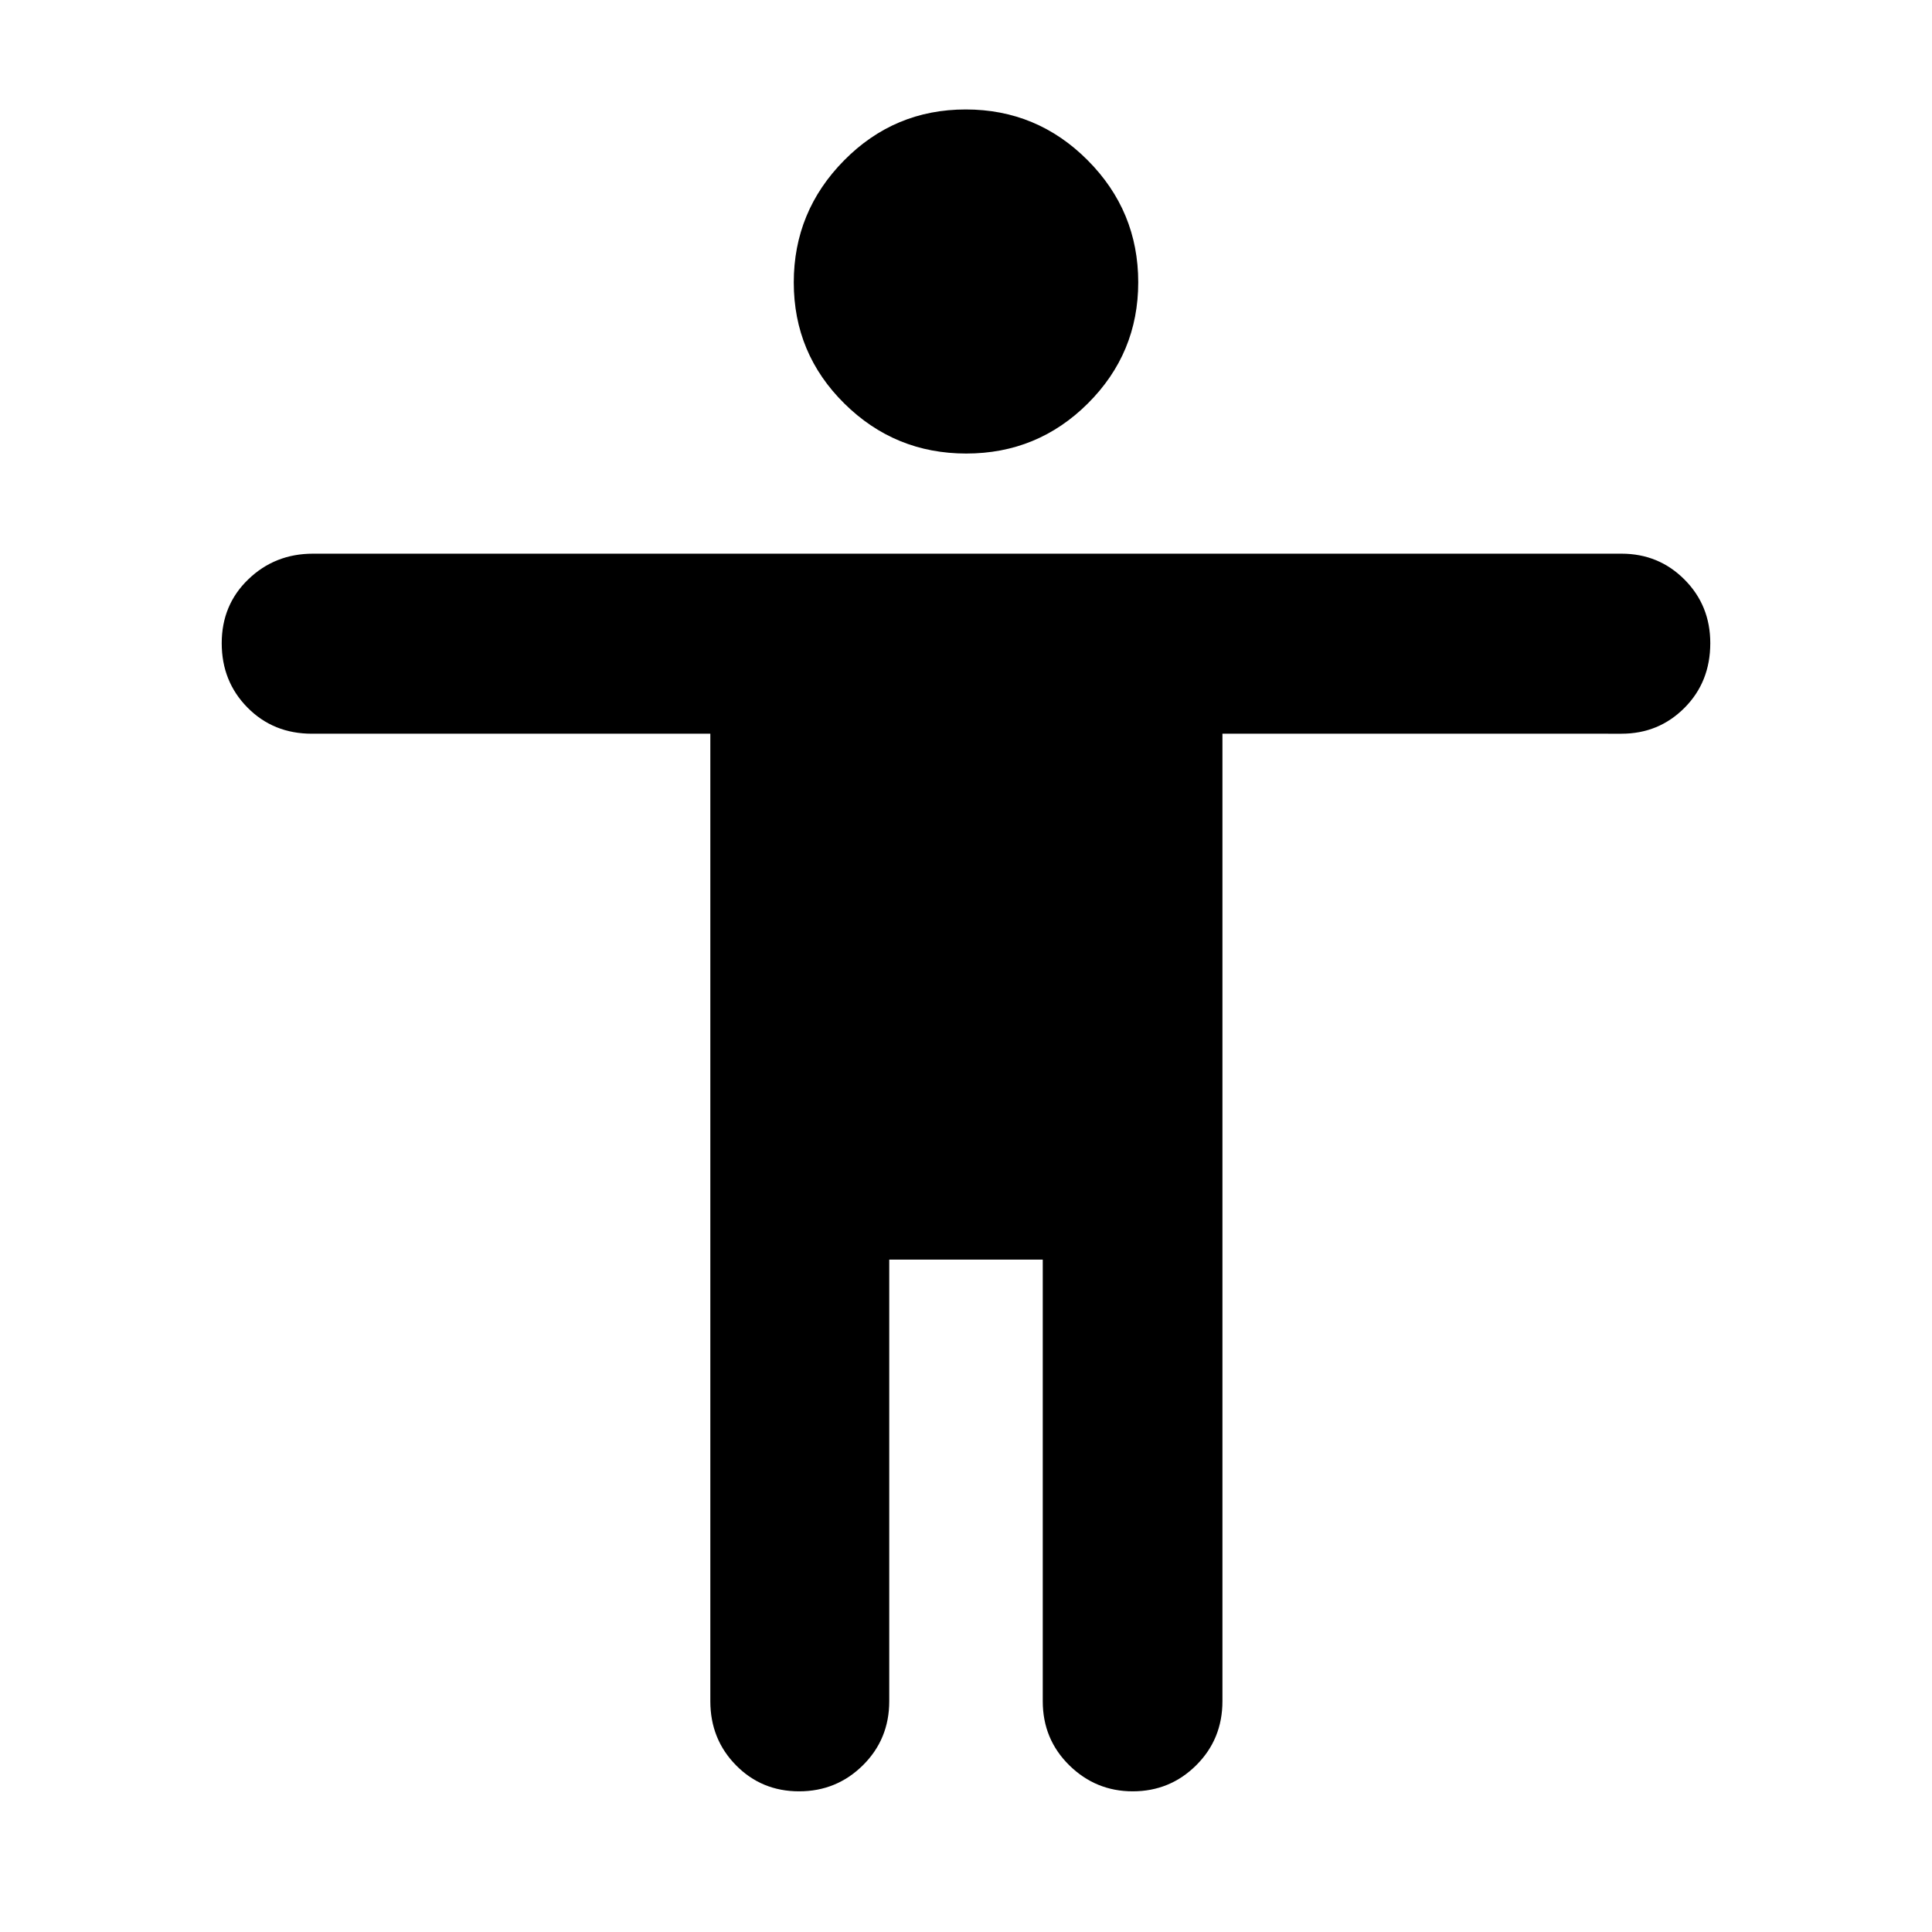 <svg xmlns="http://www.w3.org/2000/svg" height="40" viewBox="0 -960 960 960" width="40"><path d="M480.13-734.64q-35.45 0-60.58-24.85-25.13-24.84-25.13-60.16 0-35.32 25-60.64t60.45-25.32q35.45 0 60.58 25.24 25.13 25.23 25.13 60.63 0 35.25-25 60.18-25 24.92-60.45 24.92ZM352.96-114.68v-480.74h-198q-19.14 0-31.96-12.97-12.83-12.97-12.83-32t13.22-31.76q13.21-12.73 32.13-12.73h650.19q18.49 0 31.3 12.85 12.82 12.86 12.82 31.59 0 19.31-12.82 32.17-12.81 12.85-31.3 12.85H607.42v480.74q0 18.87-13.03 31.83-13.03 12.95-31.55 12.95-18.37 0-31.53-12.95-13.17-12.96-13.17-31.83V-334.1h-76.28v219.42q0 18.87-13.09 31.83-13.09 12.95-31.7 12.95-18.62 0-31.36-12.95-12.75-12.96-12.75-31.83Z"/></svg>